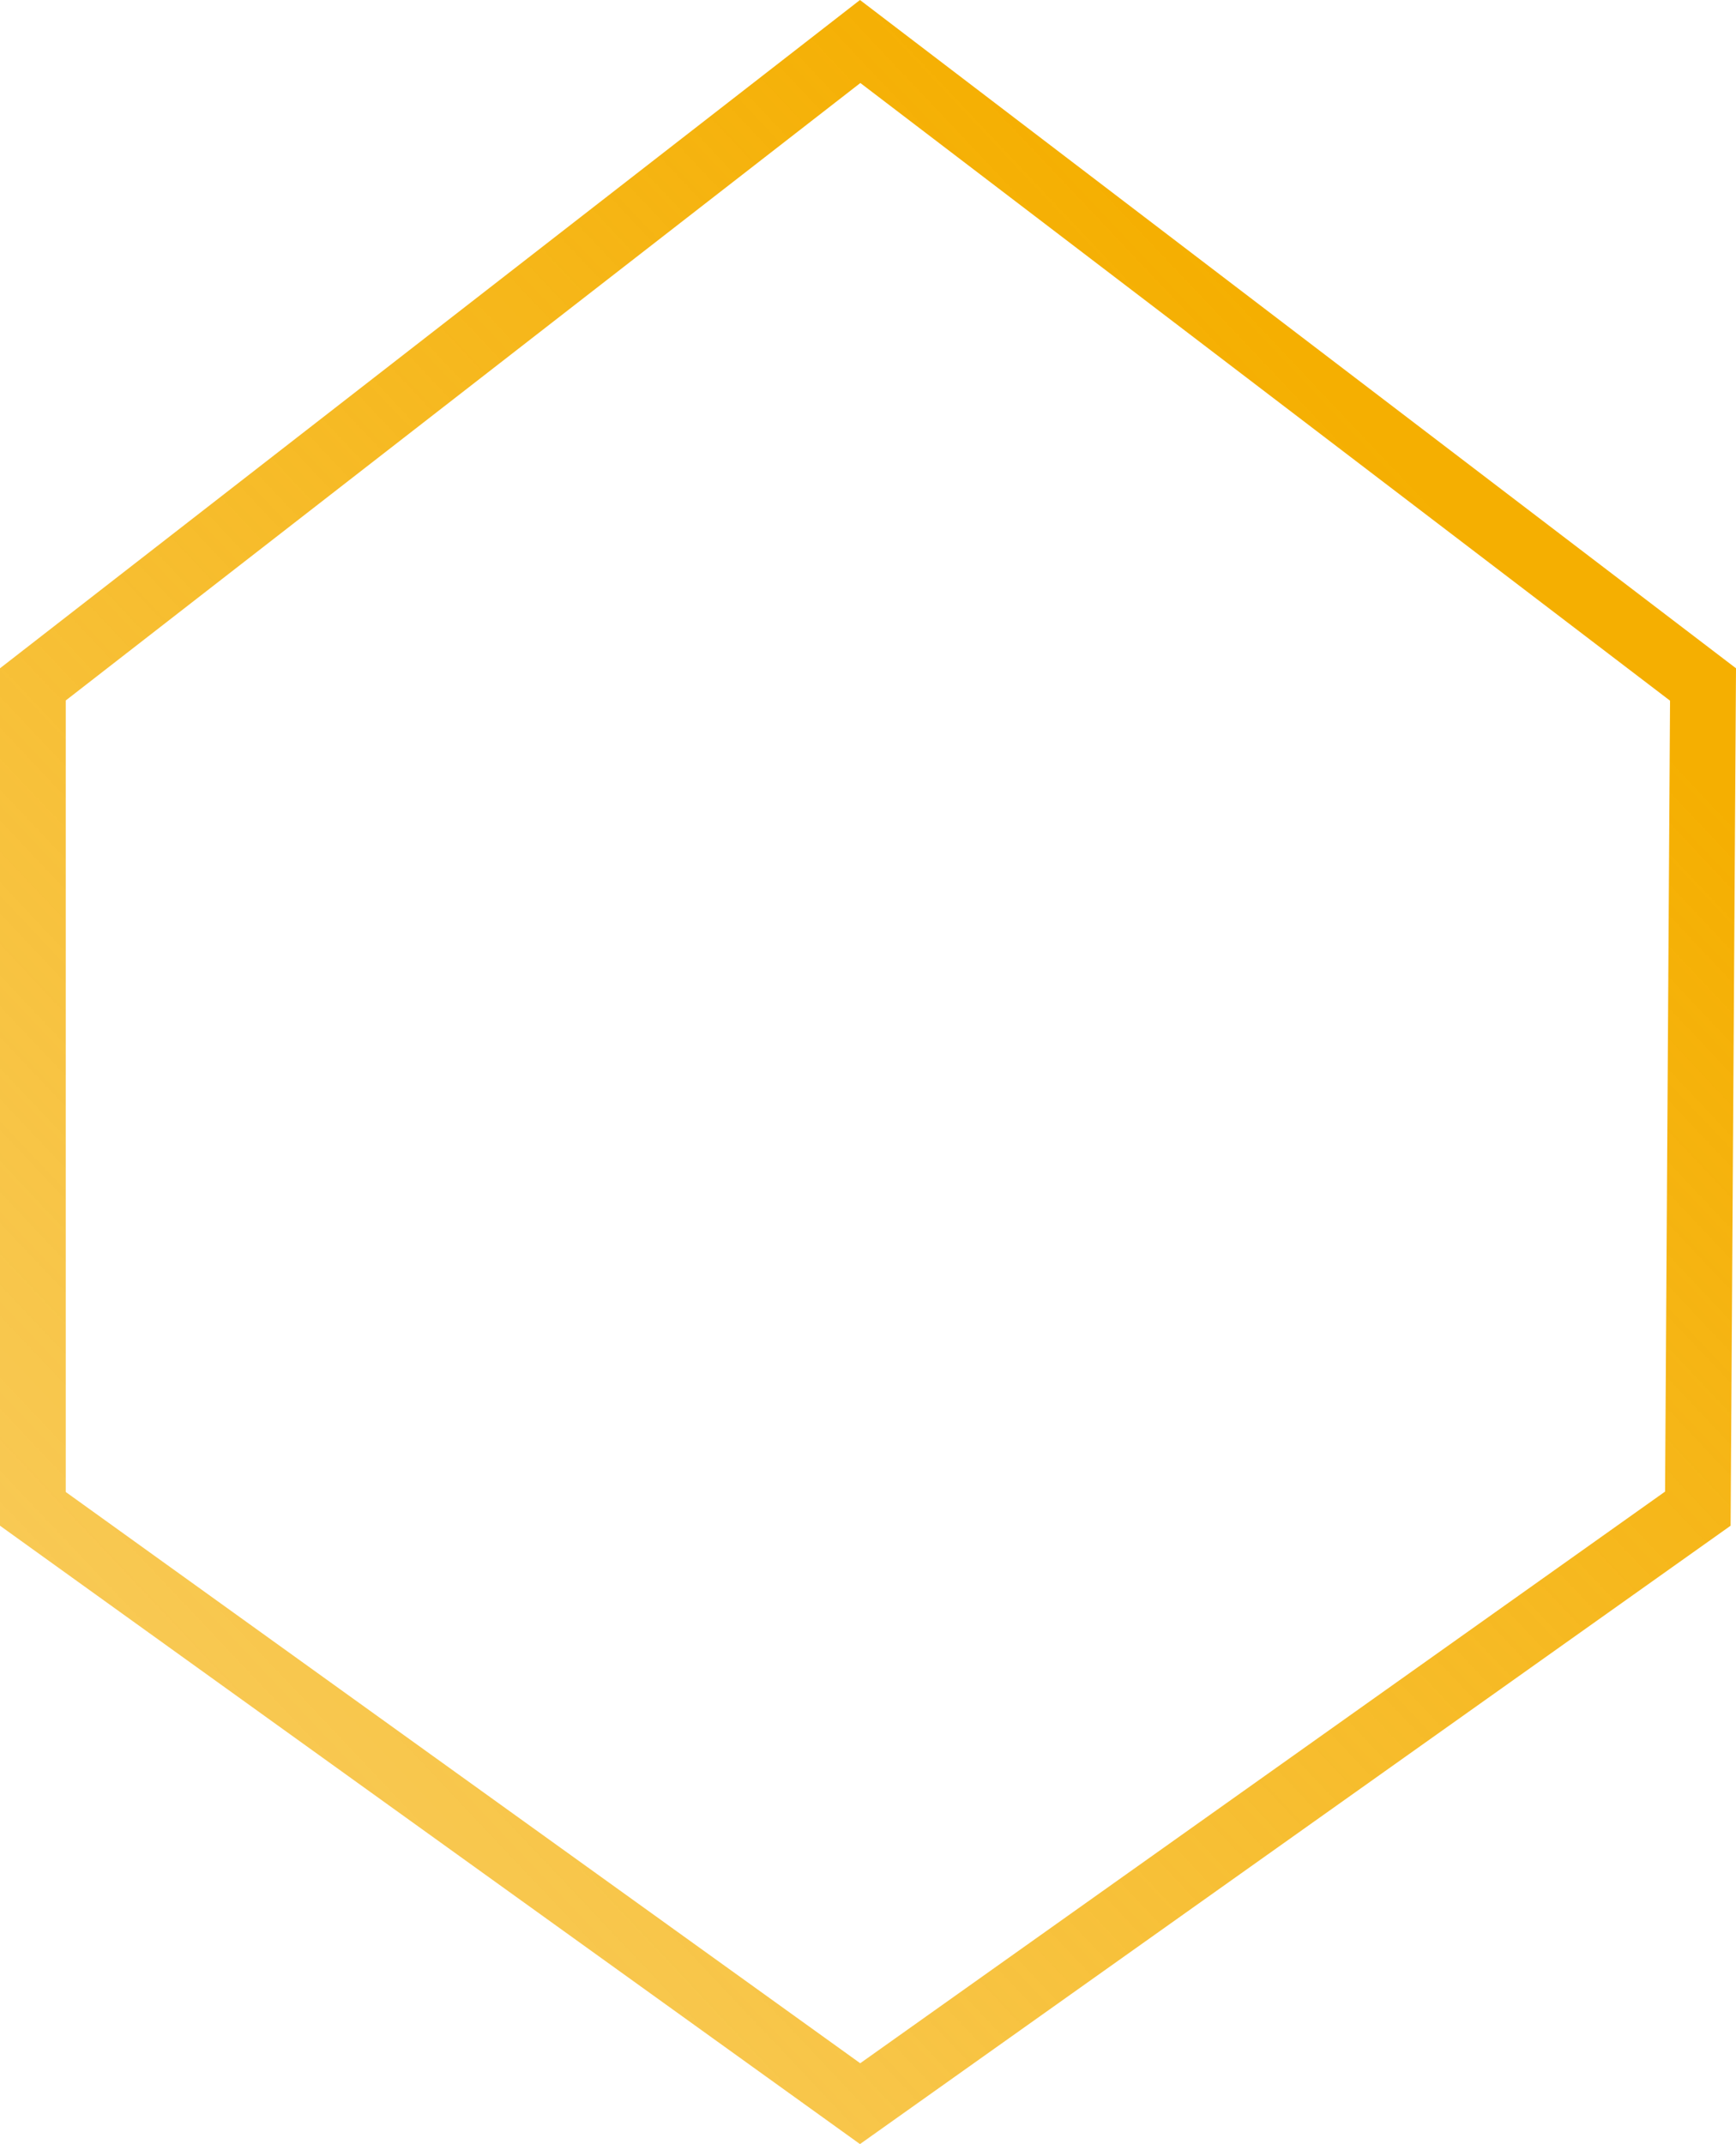 <svg width="396" height="489" fill="none" xmlns="http://www.w3.org/2000/svg"><path d="M196.213 9.465L388.477 156.11l-1.182 187.968-191.097 135.704L7.5 344.123V156.086L196.213 9.465z" stroke="url(#paint0_linear)" stroke-width="15"/><defs><linearGradient id="paint0_linear" x1="330.996" y1="117.303" x2="16.481" y2="414.573" gradientUnits="userSpaceOnUse"><stop stop-color="#F5AF01"/><stop offset="1" stop-color="#F5AF01" stop-opacity=".65"/></linearGradient></defs></svg>